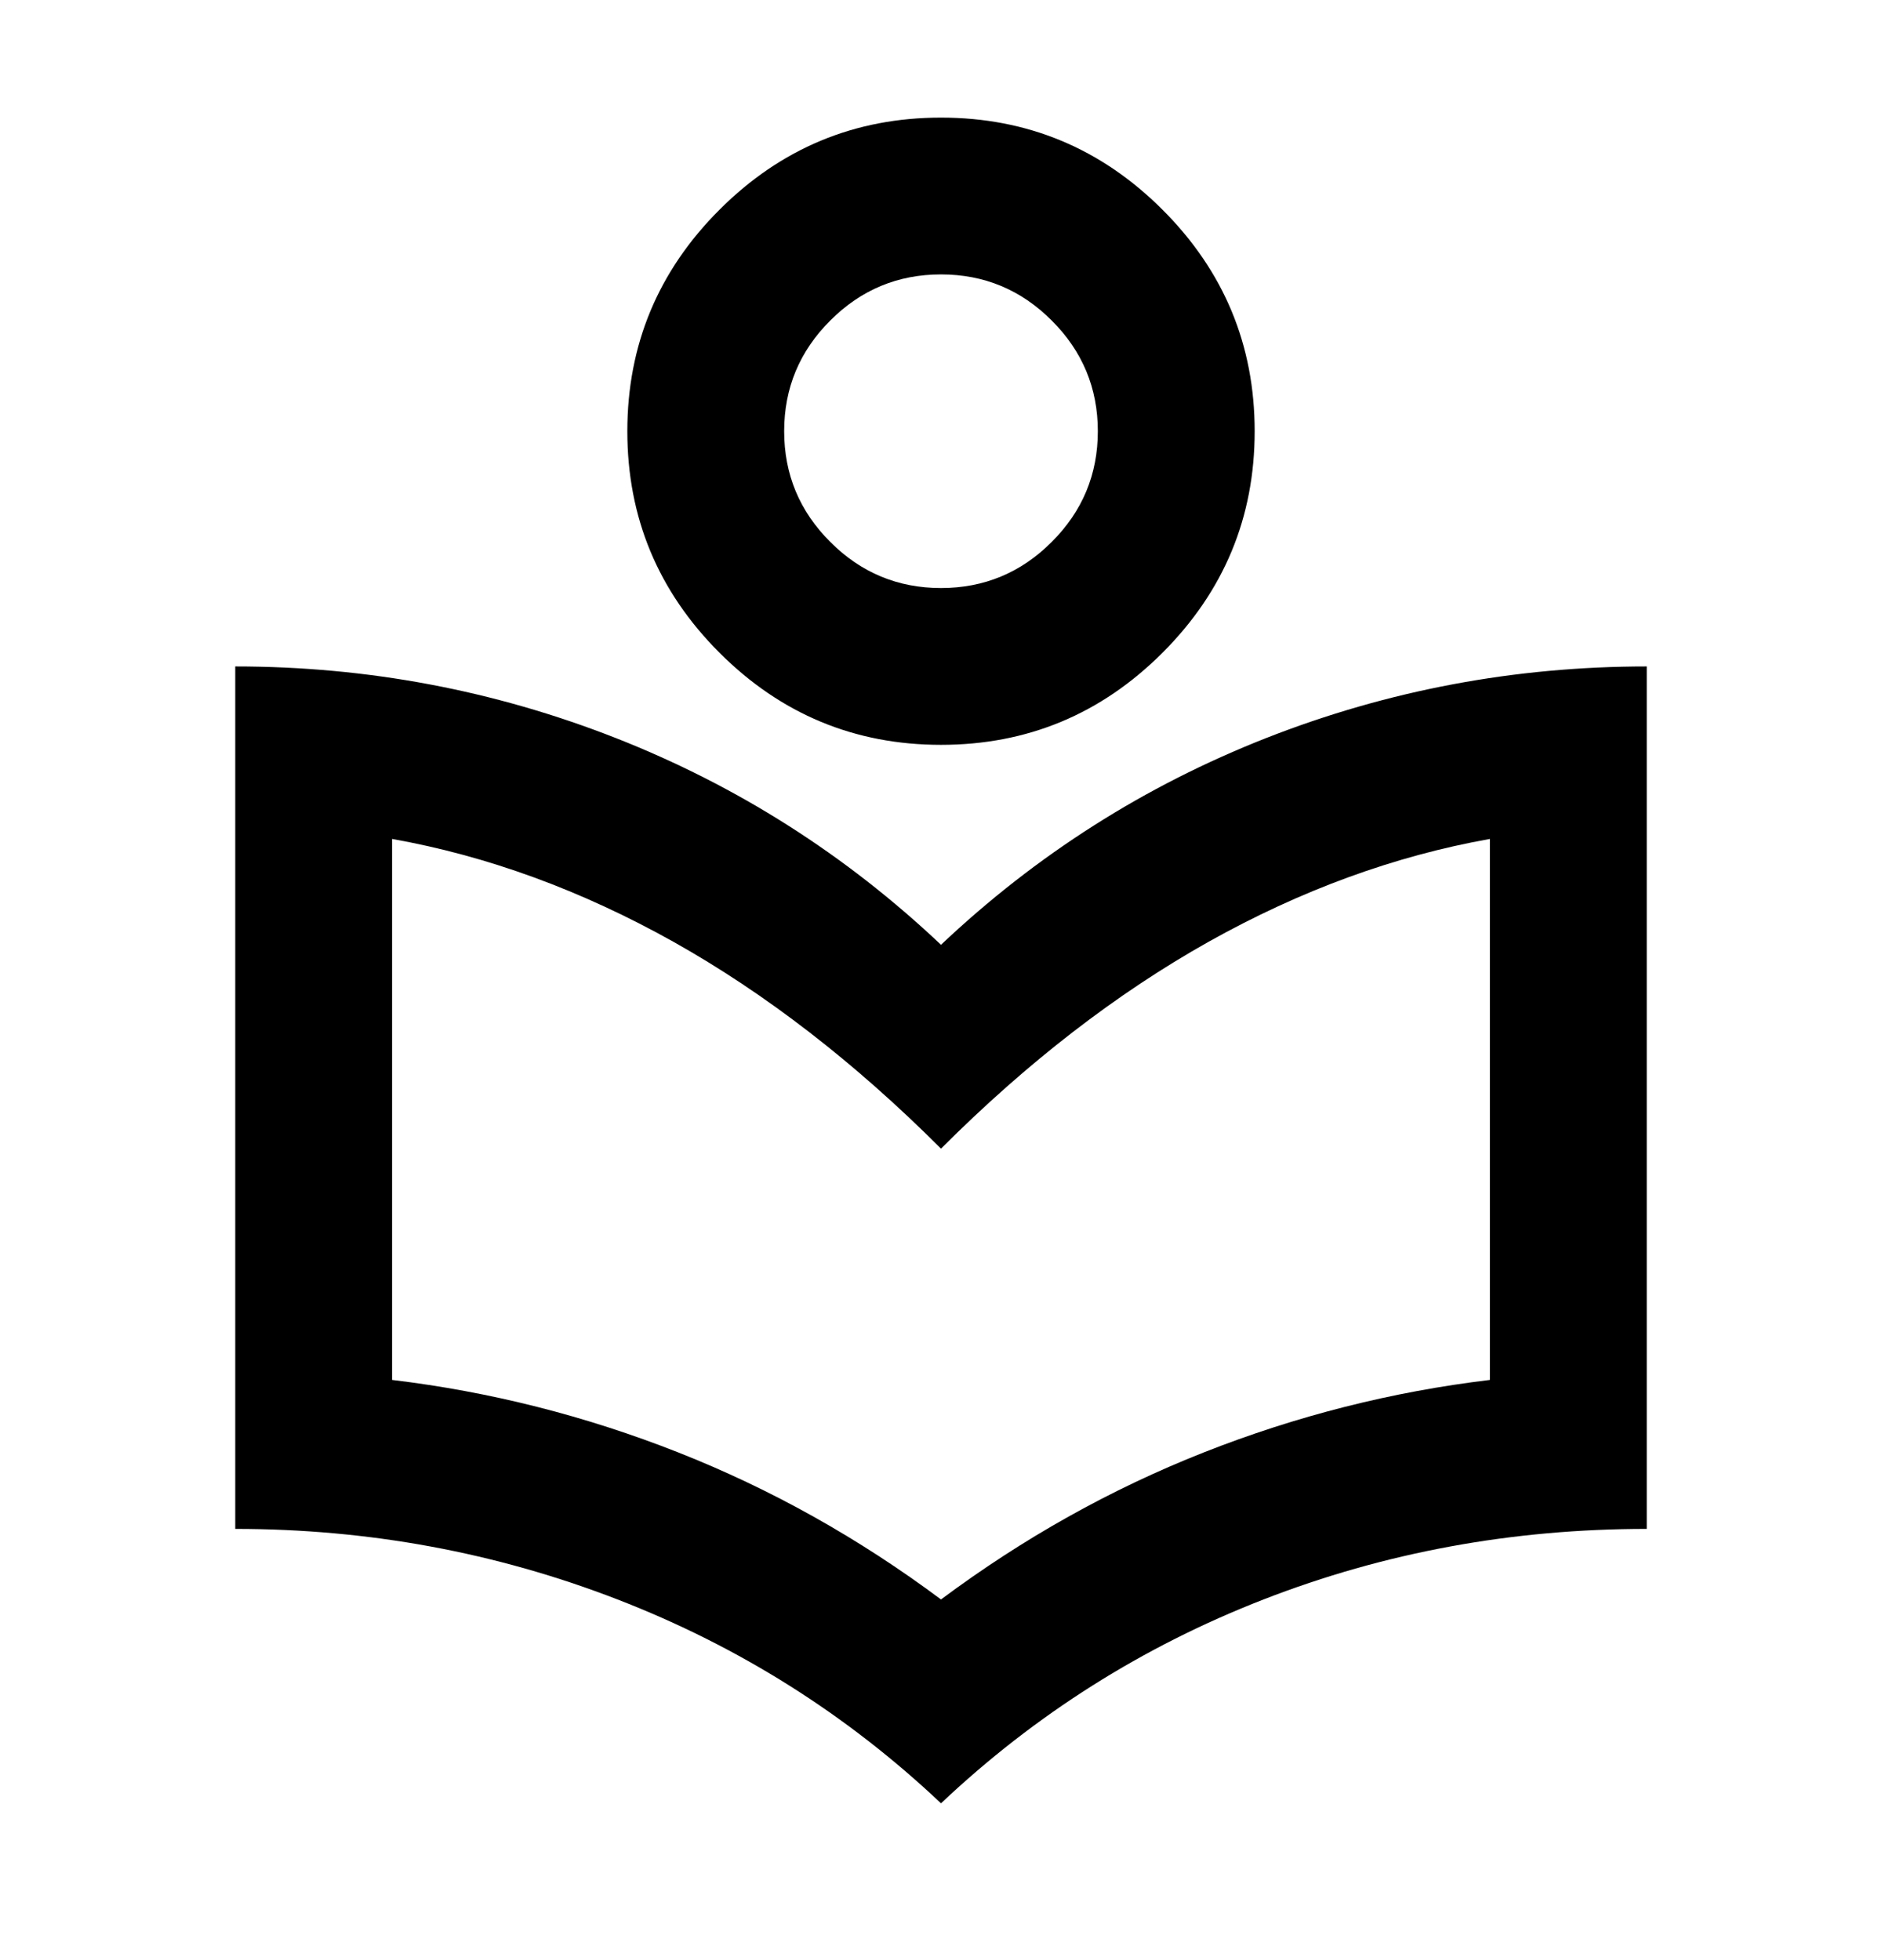 <svg width="24" height="25" viewBox="0 0 24 25" fill="none" xmlns="http://www.w3.org/2000/svg">
<path d="M12 23C10.8 21.867 9.425 21 7.875 20.4C6.325 19.8 4.7 19.5 3 19.5V8.5C4.683 8.5 6.3 8.804 7.85 9.412C9.4 10.021 10.783 10.9 12 12.05C13.217 10.9 14.6 10.021 16.15 9.412C17.7 8.804 19.317 8.5 21 8.5V19.5C19.283 19.5 17.654 19.8 16.113 20.4C14.571 21 13.2 21.867 12 23ZM12 20.4C13.05 19.617 14.167 18.992 15.35 18.525C16.533 18.058 17.75 17.75 19 17.6V10.7C17.783 10.917 16.587 11.354 15.412 12.012C14.238 12.671 13.1 13.55 12 14.65C10.9 13.55 9.762 12.671 8.588 12.012C7.412 11.354 6.217 10.917 5 10.7V17.6C6.25 17.75 7.467 18.058 8.65 18.525C9.833 18.992 10.95 19.617 12 20.4ZM12 9.5C10.9 9.5 9.958 9.108 9.175 8.325C8.392 7.542 8 6.6 8 5.5C8 4.4 8.392 3.458 9.175 2.675C9.958 1.892 10.9 1.5 12 1.5C13.1 1.5 14.042 1.892 14.825 2.675C15.608 3.458 16 4.4 16 5.5C16 6.6 15.608 7.542 14.825 8.325C14.042 9.108 13.1 9.5 12 9.5ZM12 7.5C12.55 7.5 13.021 7.304 13.412 6.912C13.804 6.521 14 6.05 14 5.5C14 4.95 13.804 4.479 13.412 4.088C13.021 3.696 12.55 3.5 12 3.5C11.45 3.5 10.979 3.696 10.588 4.088C10.196 4.479 10 4.95 10 5.5C10 6.05 10.196 6.521 10.588 6.912C10.979 7.304 11.45 7.5 12 7.5Z" fill="black"/>
</svg>
